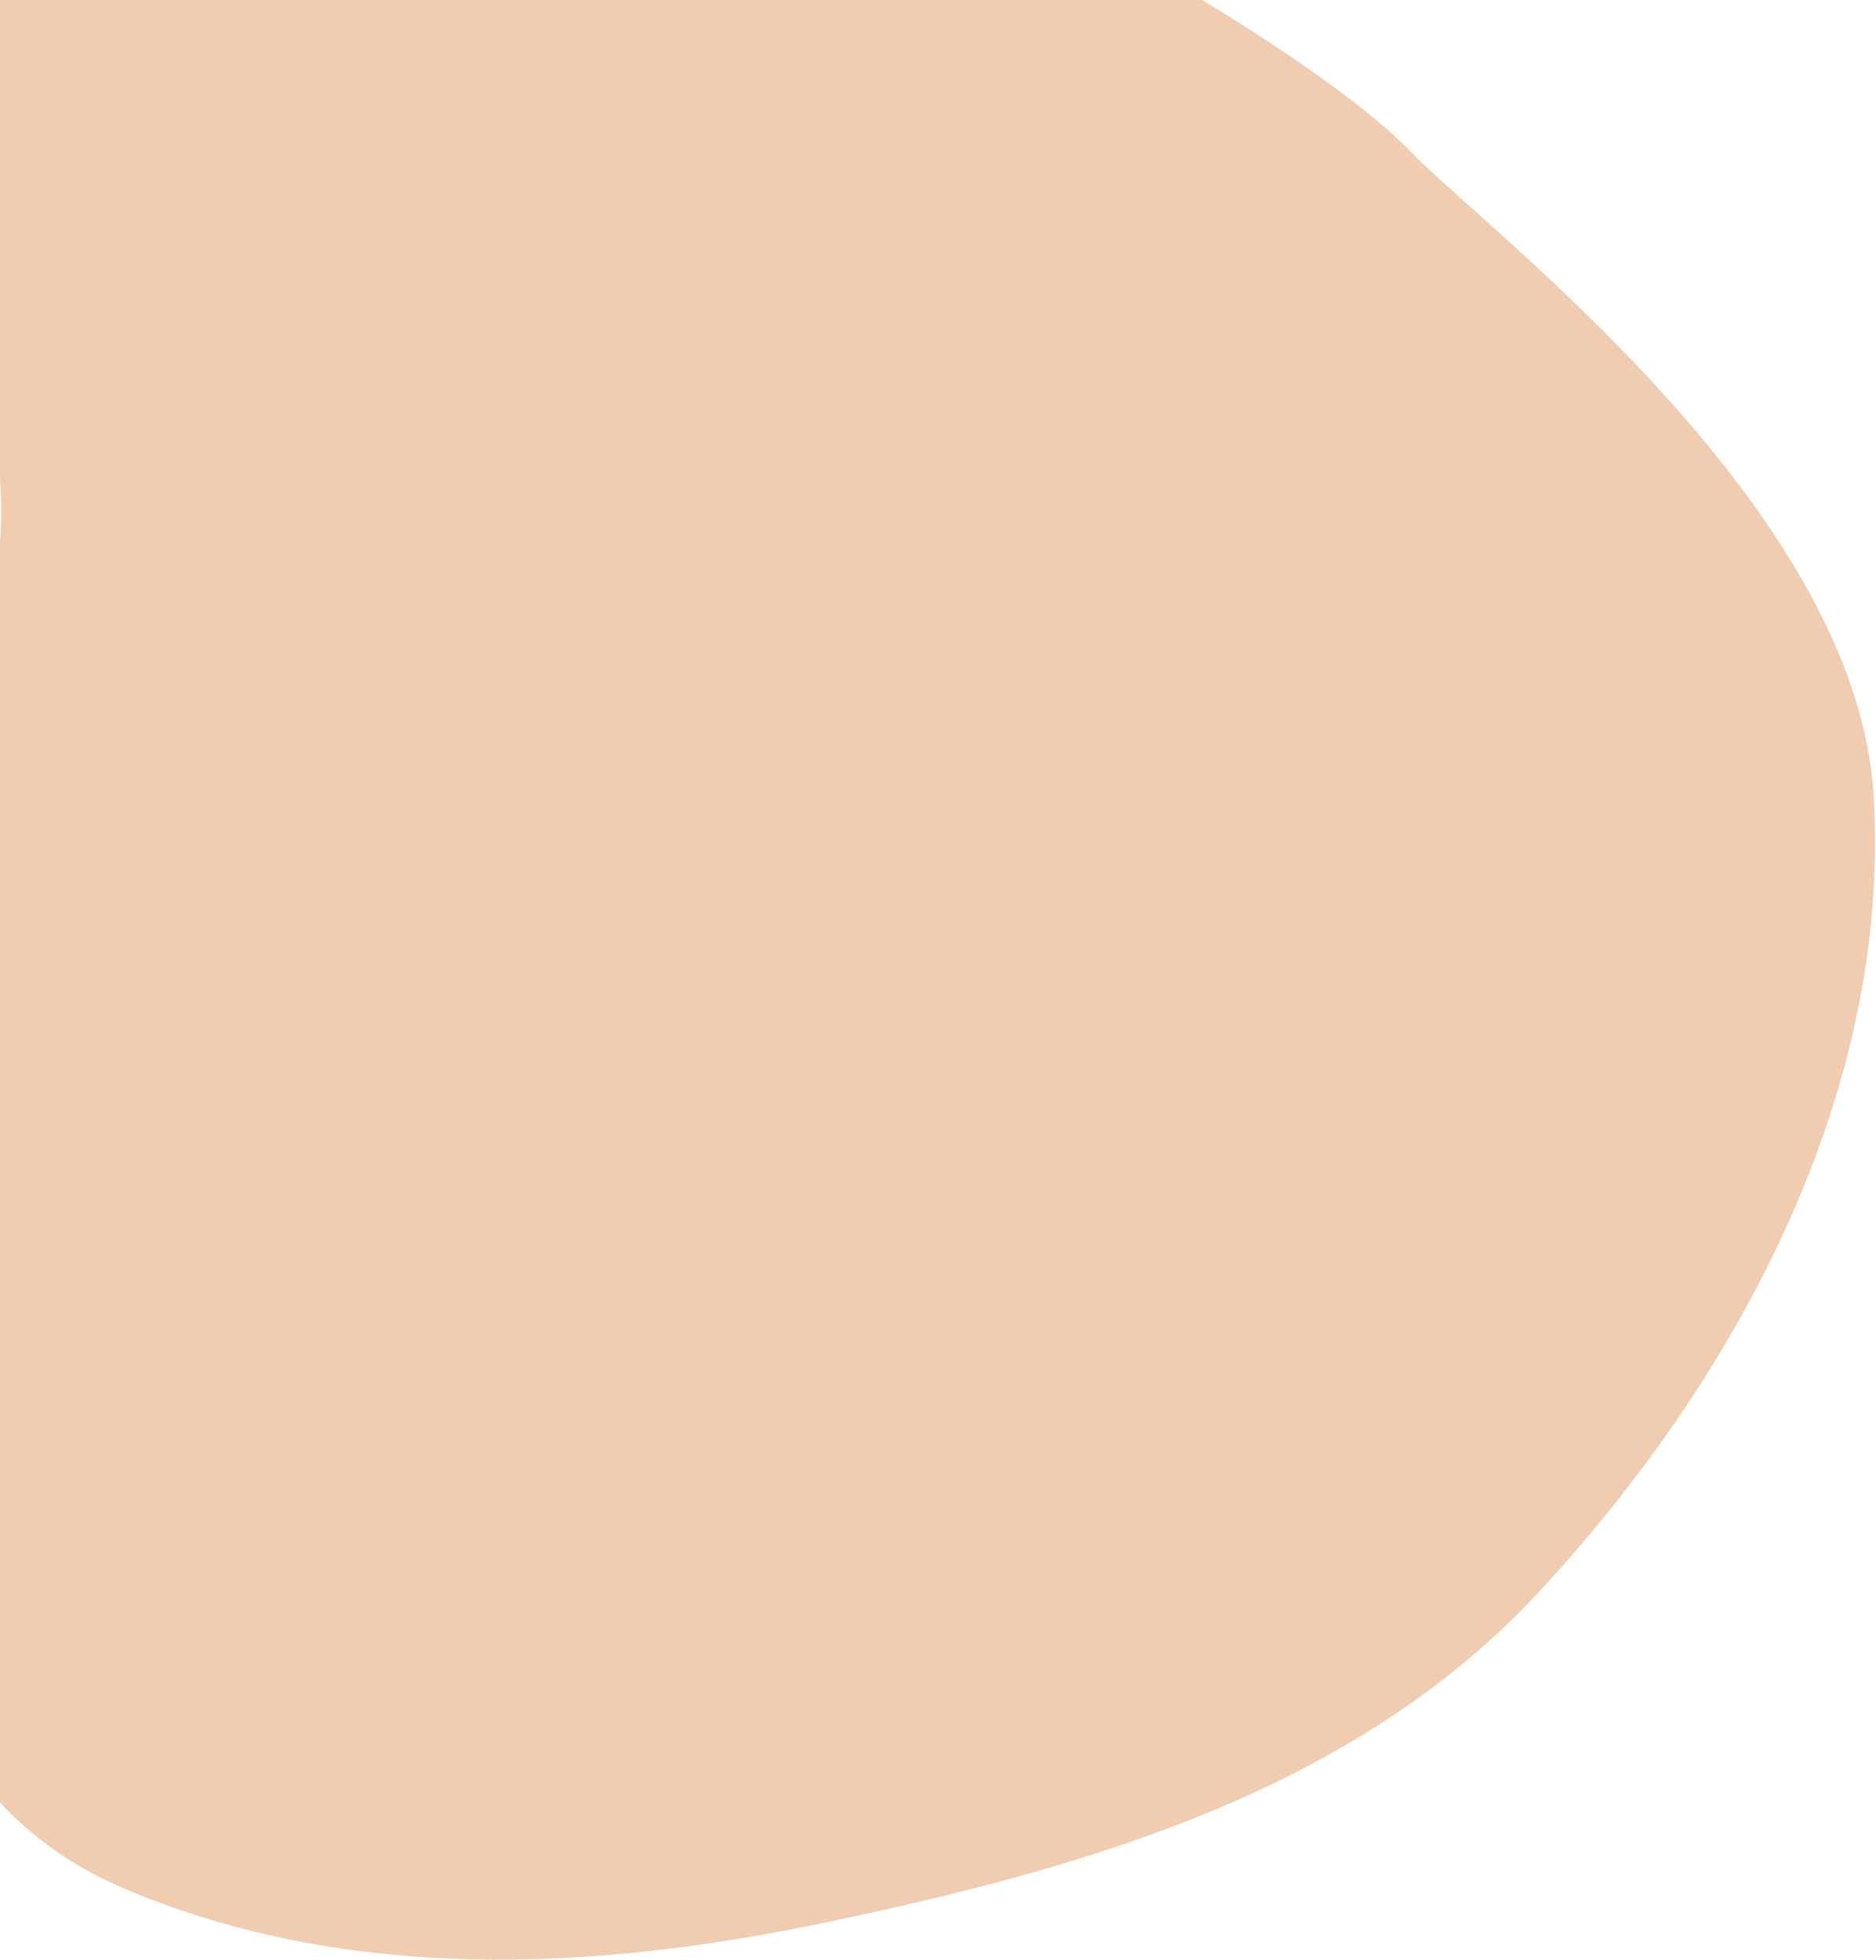 <svg width="971" height="1014" viewBox="0 0 971 1014" fill="none" xmlns="http://www.w3.org/2000/svg">
<path fill-rule="evenodd" clip-rule="evenodd" d="M-22.204 353.082C44.445 233.959 -57.384 113.725 -43 66C-22.204 -3 7.9522e-08 -31.5 42.5 -54C61.57 -64.096 331.169 -108.942 421.66 -94.125C483.5 -84 676 22 730.157 78.478C768.535 118.5 960.946 261.952 969.806 412.012C978.848 565.167 899.253 713.088 796.199 824.029C701.073 926.434 563.718 965.969 428.82 994.401C307.274 1020.02 181.015 1025.95 66.067 977.92C-43.729 932.043 -47.282 831.286 -133 686.5C-189.179 591.61 -76.321 449.805 -22.204 353.082Z" fill="#DA803C" fill-opacity="0.4"/>
</svg>
